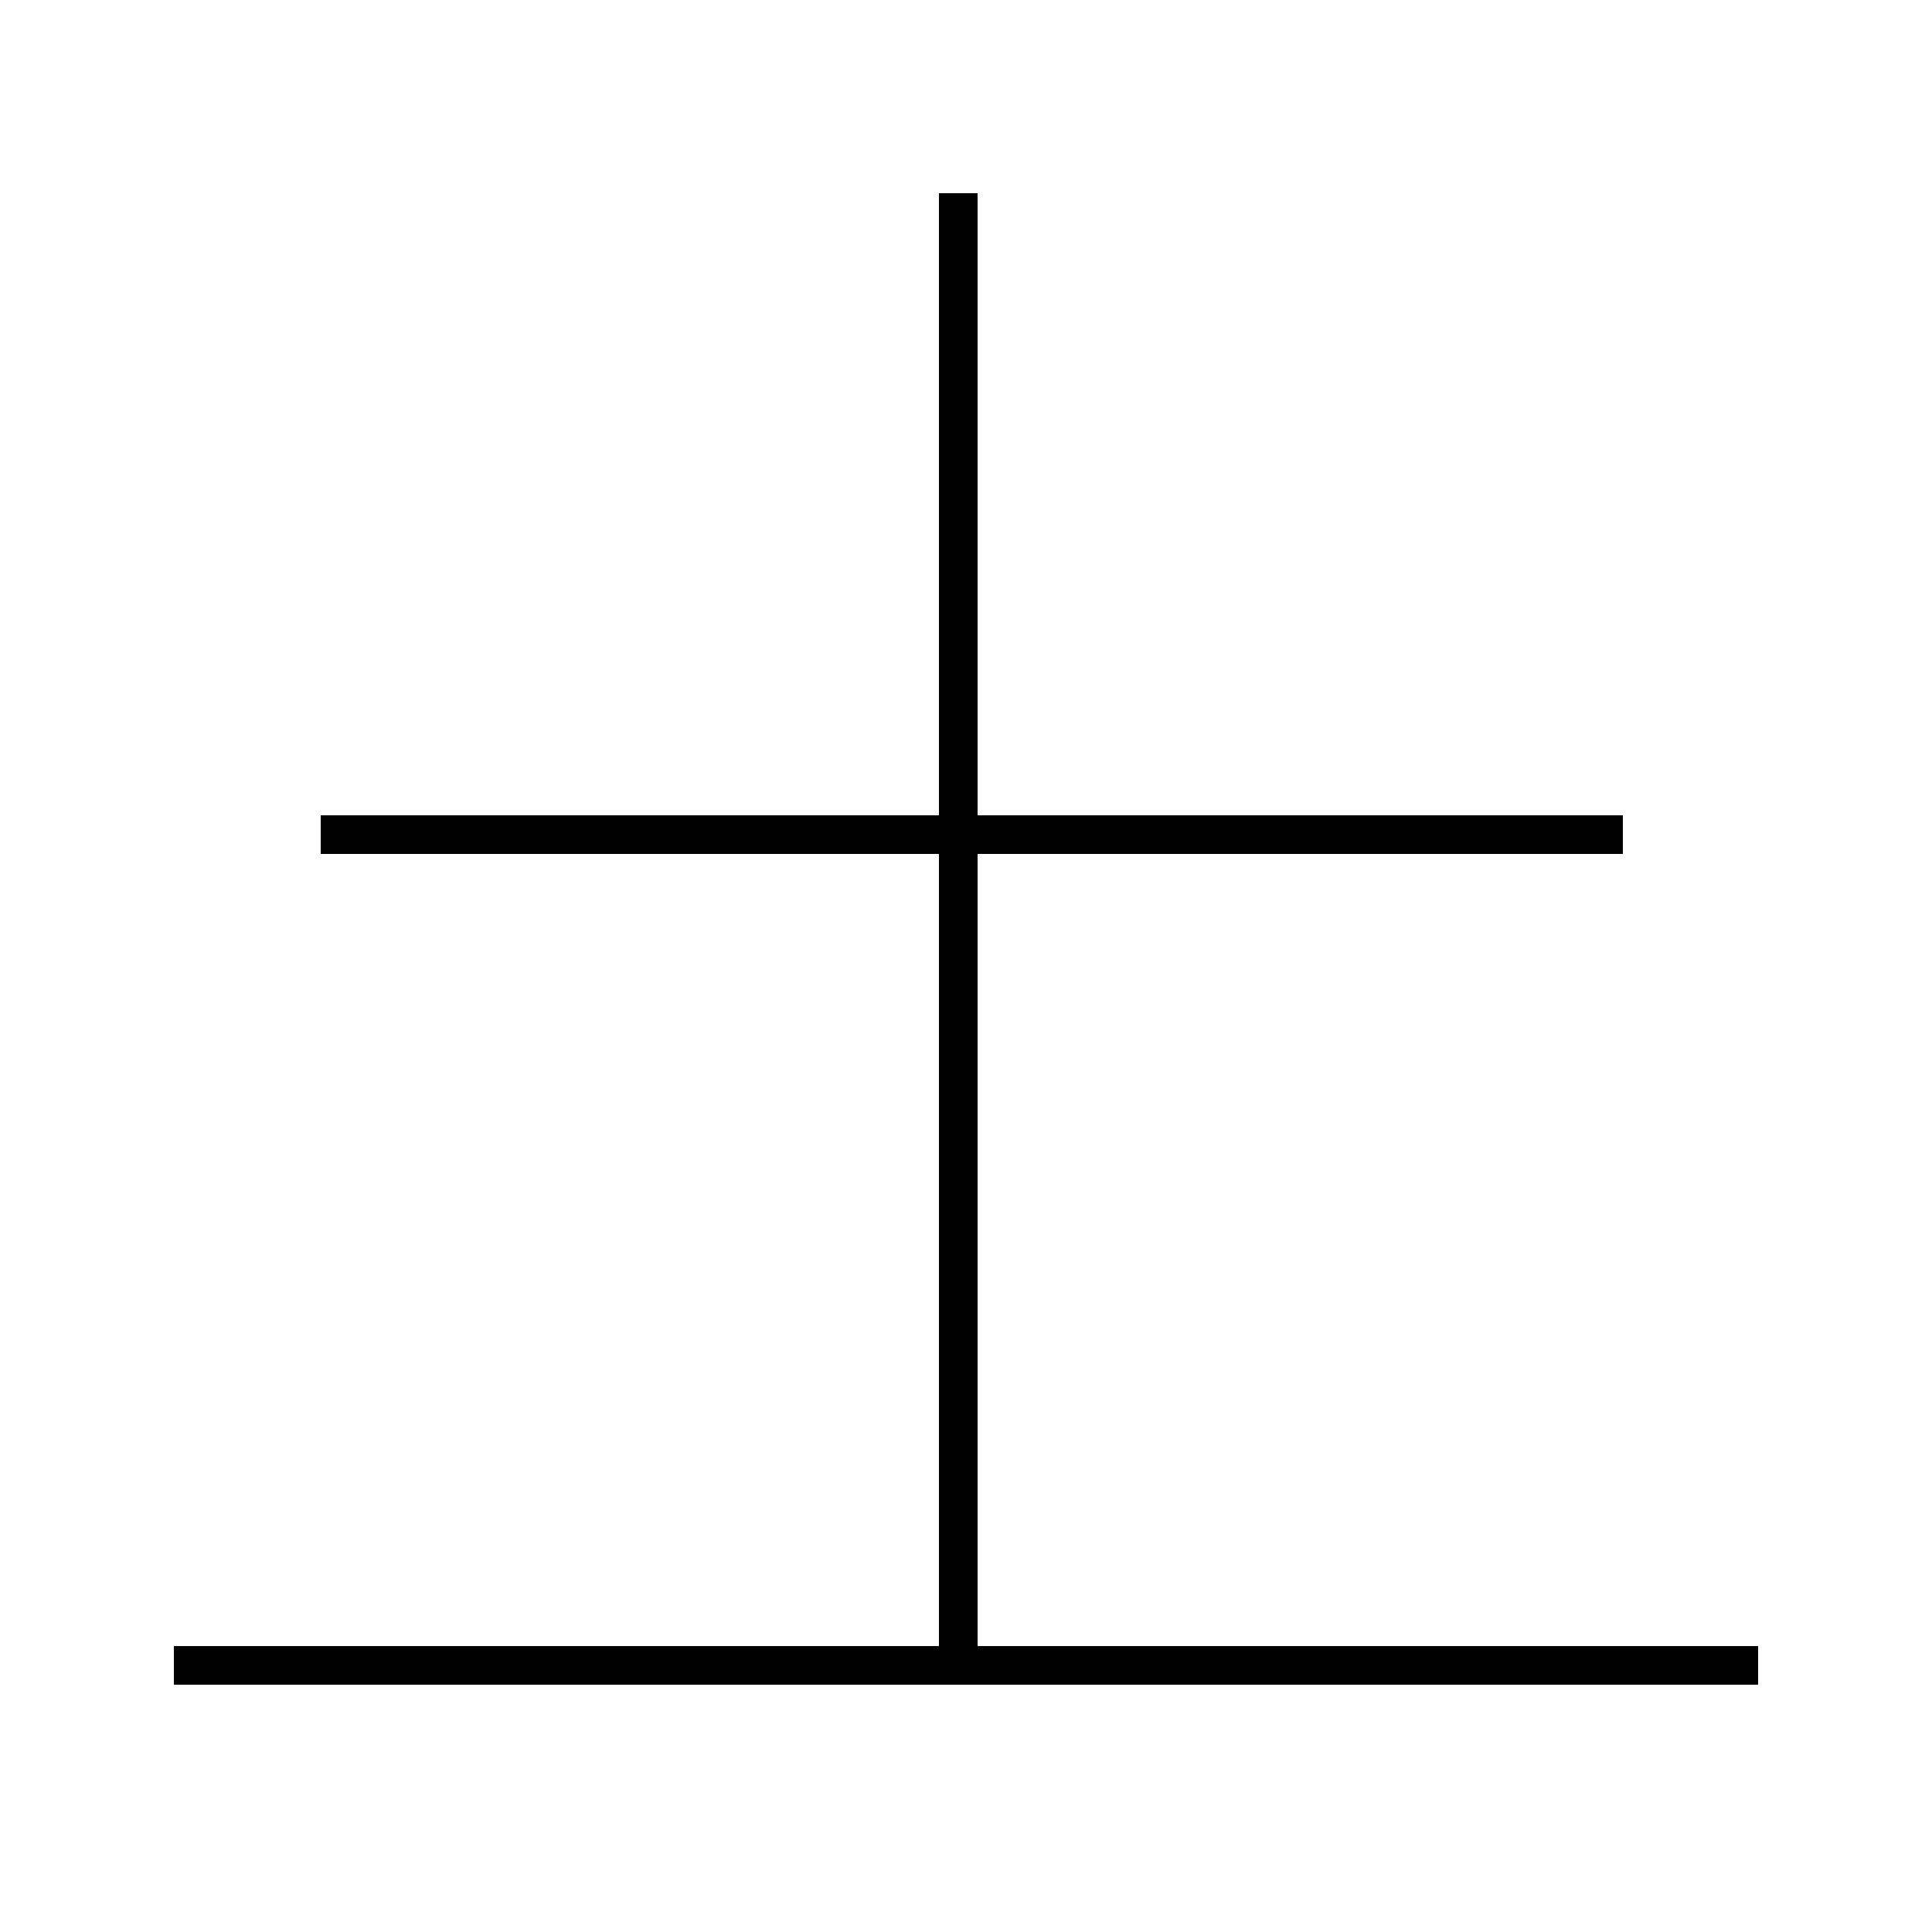 <?xml version='1.0' encoding='utf8'?>
<svg viewBox="0.0 -44.0 50.0 50.0" version="1.1" xmlns="http://www.w3.org/2000/svg">
<rect x="0.0" y="-44.0" width="50.0" height="50.0" fill="#808080" stroke="none"/>
<rect x="-1000" y="-1000" width="2000" height="2000" stroke="white" fill="white"/>
<g style="fill:none; stroke:#000000;  stroke-width:1">
<path d="M 45.5 0.9 L 4.5 0.9 M 24.8 1.1 L 24.8 39.0 M 42.0 22.4 L 8.3 22.4" transform="scale(1, -1)" />
</g>
</svg>